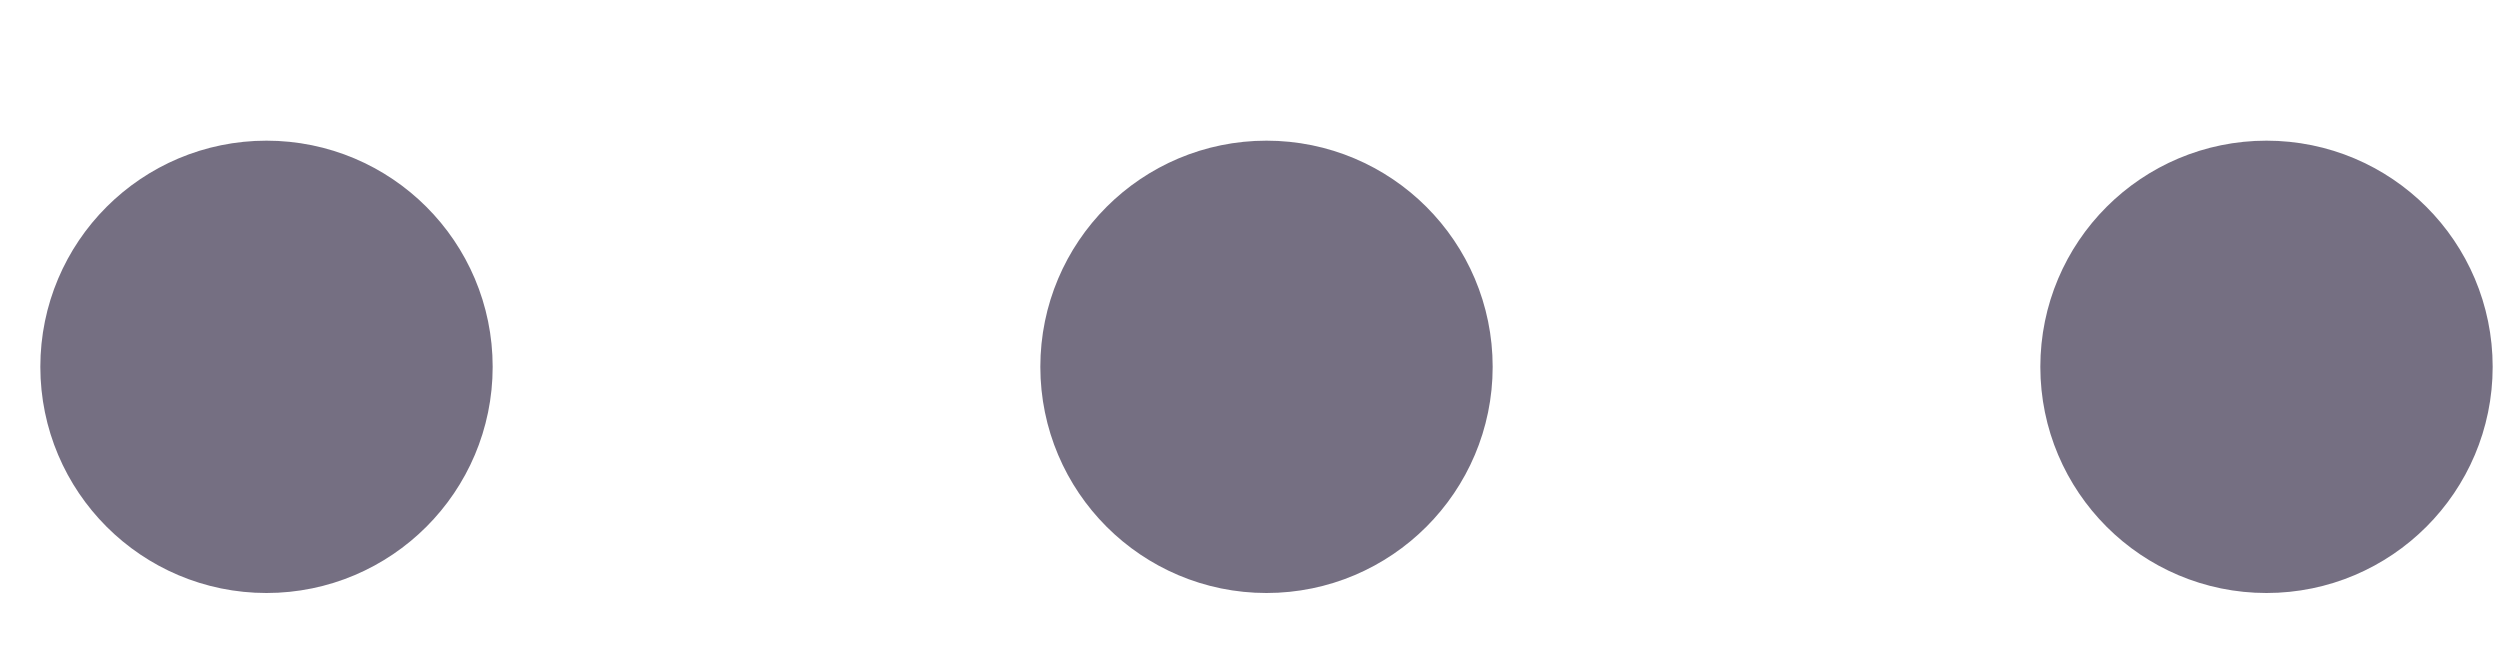 <svg width="15" height="4" viewBox="0 0 15 4" fill="none" xmlns="http://www.w3.org/2000/svg">
    <path d="M7.599 3.058C8.072 3.058 8.456 2.674 8.456 2.201C8.456 1.727 8.072 1.344 7.599 1.344C7.126 1.344 6.742 1.727 6.742 2.201C6.742 2.674 7.126 3.058 7.599 3.058Z" fill="#756F82"/>
    <path d="M13.599 3.058C14.072 3.058 14.456 2.674 14.456 2.201C14.456 1.727 14.072 1.344 13.599 1.344C13.126 1.344 12.742 1.727 12.742 2.201C12.742 2.674 13.126 3.058 13.599 3.058Z" fill="#756F82"/>
    <path d="M1.599 3.058C2.072 3.058 2.456 2.674 2.456 2.201C2.456 1.727 2.072 1.344 1.599 1.344C1.126 1.344 0.742 1.727 0.742 2.201C0.742 2.674 1.126 3.058 1.599 3.058Z" fill="#756F82"/>
    <path d="M7.599 3.058C8.072 3.058 8.456 2.674 8.456 2.201C8.456 1.727 8.072 1.344 7.599 1.344C7.126 1.344 6.742 1.727 6.742 2.201C6.742 2.674 7.126 3.058 7.599 3.058Z" stroke="#756F82" stroke-linecap="round" stroke-linejoin="round"/>
    <path d="M13.599 3.058C14.072 3.058 14.456 2.674 14.456 2.201C14.456 1.727 14.072 1.344 13.599 1.344C13.126 1.344 12.742 1.727 12.742 2.201C12.742 2.674 13.126 3.058 13.599 3.058Z" stroke="#756F82" stroke-linecap="round" stroke-linejoin="round"/>
    <path d="M1.599 3.058C2.072 3.058 2.456 2.674 2.456 2.201C2.456 1.727 2.072 1.344 1.599 1.344C1.126 1.344 0.742 1.727 0.742 2.201C0.742 2.674 1.126 3.058 1.599 3.058Z" stroke="#756F82" stroke-linecap="round" stroke-linejoin="round"/>
</svg>
